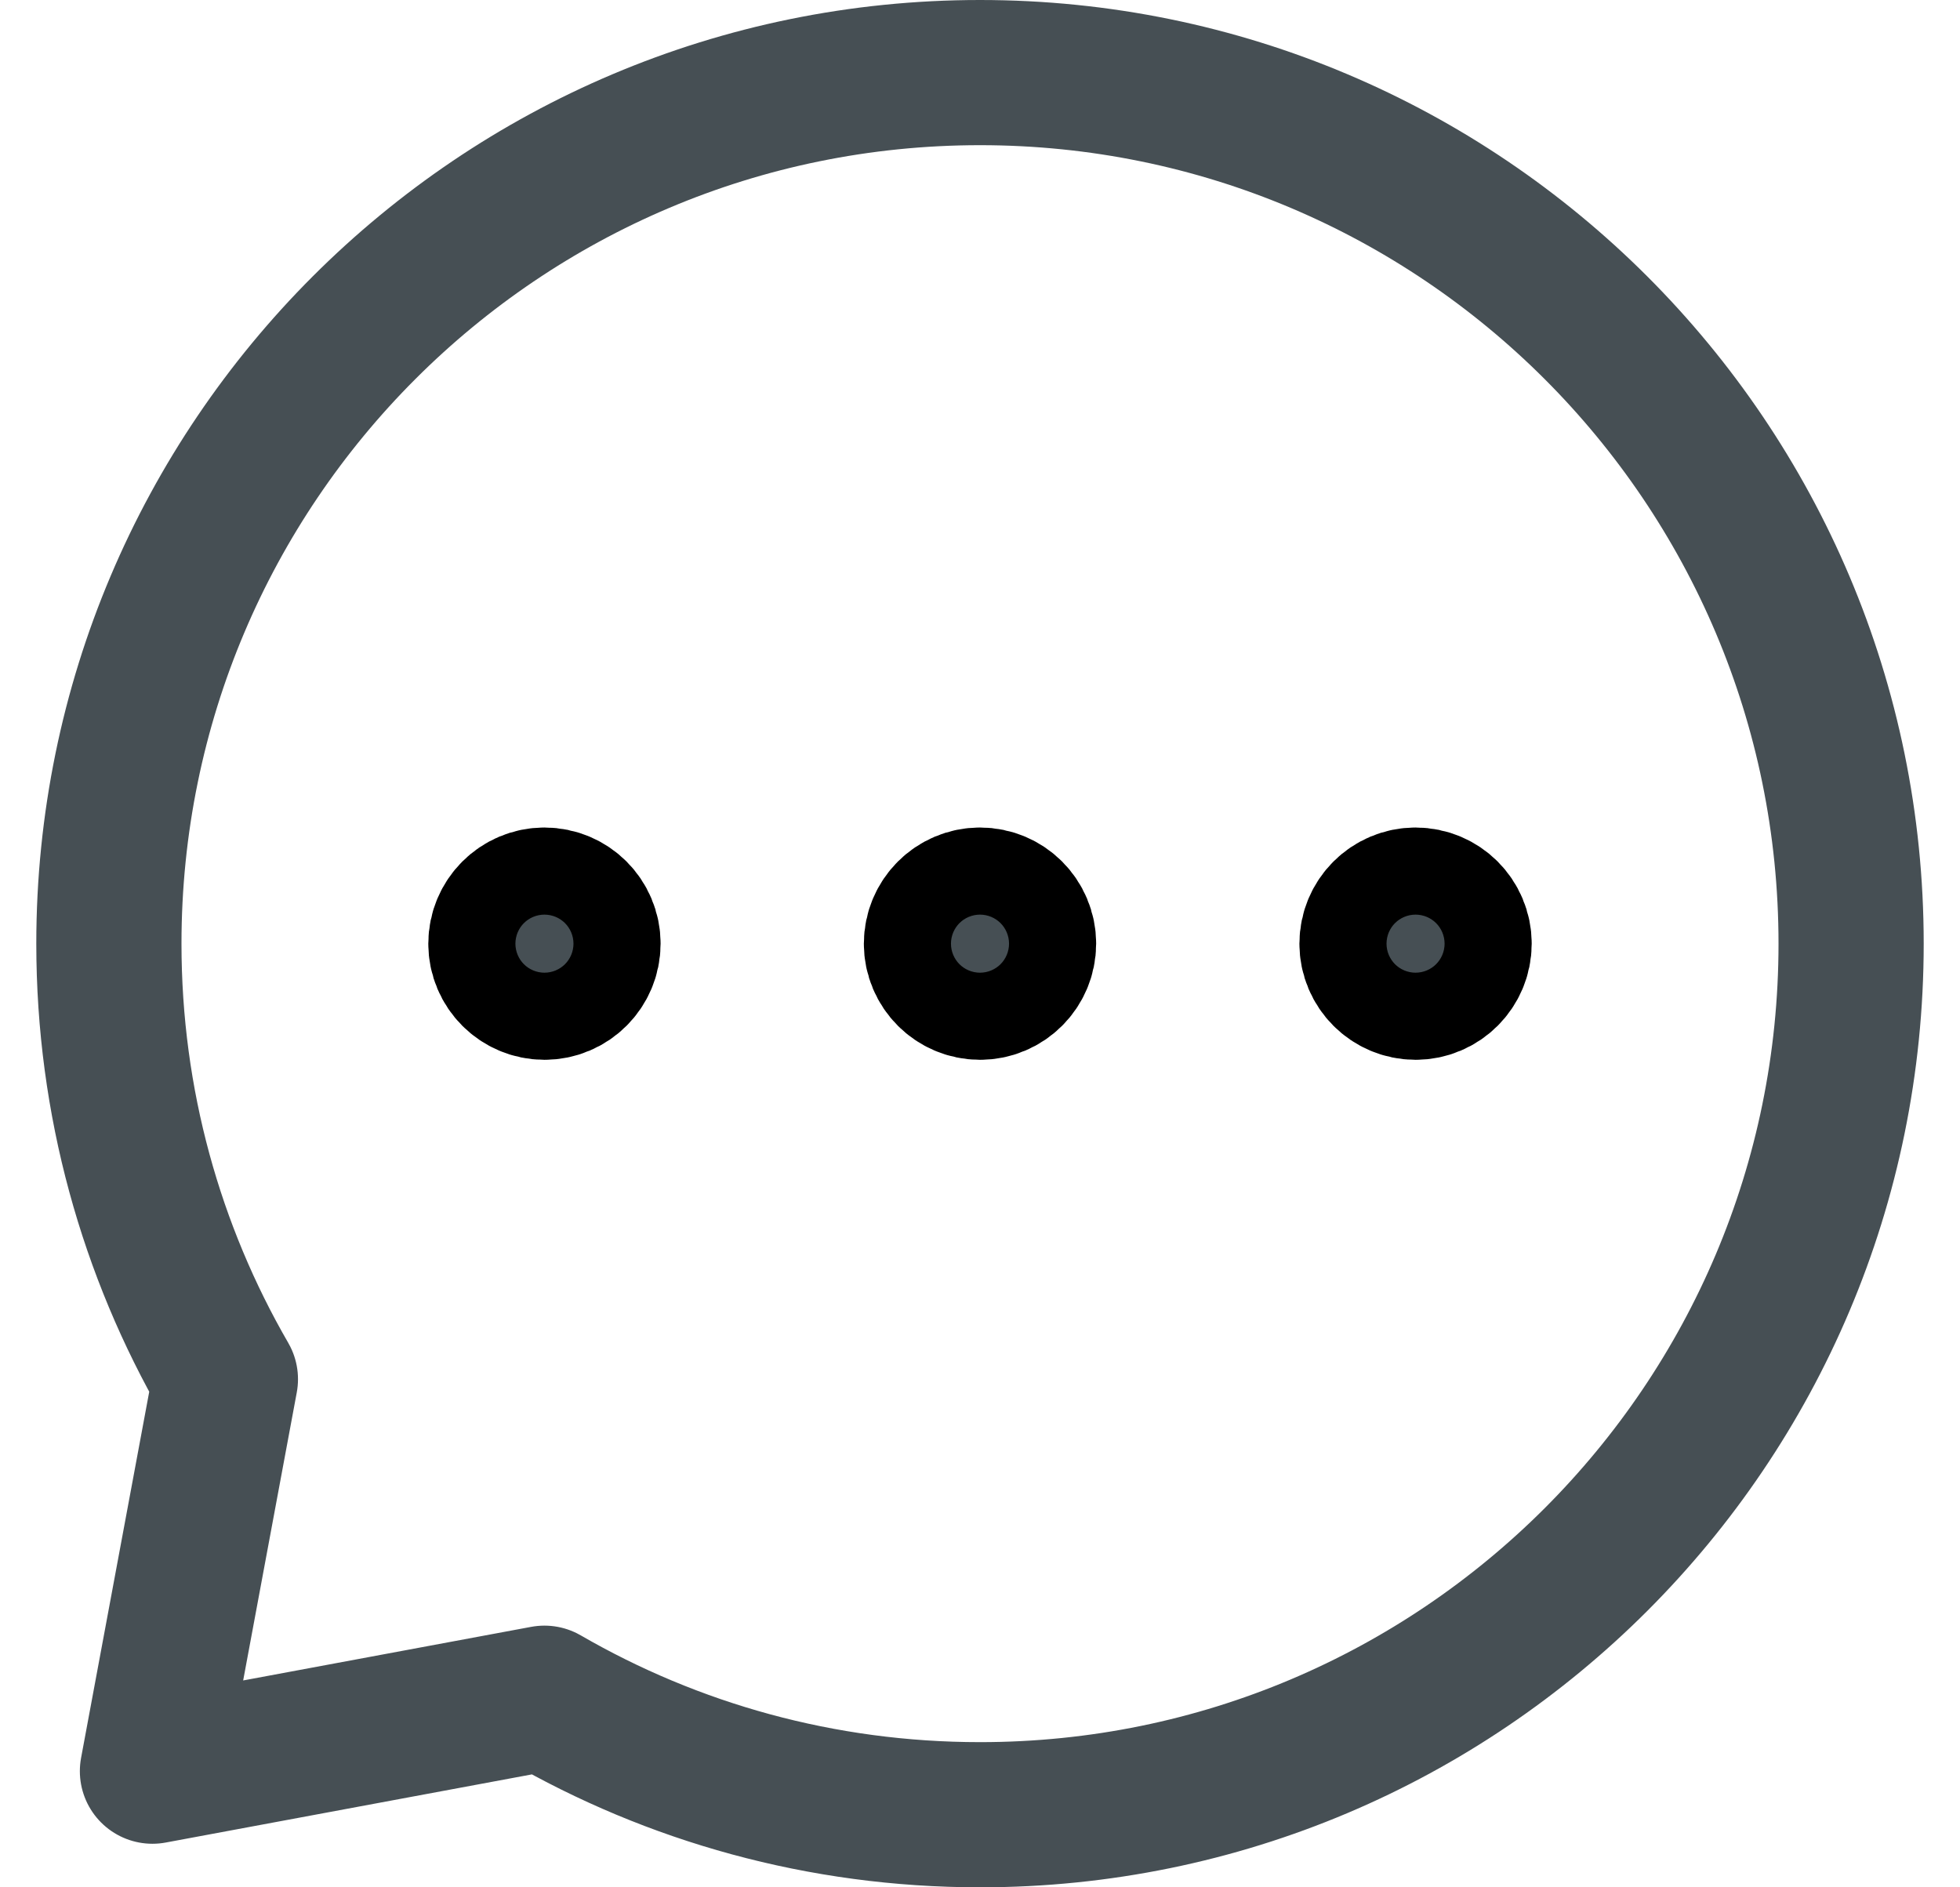 <svg width="27" height="26" viewBox="0 0 27 26" fill="none" xmlns="http://www.w3.org/2000/svg">
<path d="M19.5 13.6C19.831 13.6 20.1 13.331 20.1 13C20.1 12.669 19.831 12.4 19.5 12.4C19.169 12.4 18.9 12.669 18.9 13C18.9 13.331 19.169 13.6 19.5 13.6Z" fill="#464F54" stroke="black" stroke-width="2" stroke-linecap="round" stroke-linejoin="round"/>
<path d="M13.5 13.6C13.831 13.6 14.1 13.331 14.1 13C14.1 12.669 13.831 12.4 13.5 12.4C13.169 12.4 12.9 12.669 12.9 13C12.9 13.331 13.169 13.6 13.5 13.6Z" fill="#464F54" stroke="black" stroke-width="2" stroke-linecap="round" stroke-linejoin="round"/>
<path d="M7.5 13.6C7.831 13.6 8.1 13.331 8.1 13C8.1 12.669 7.831 12.4 7.5 12.4C7.169 12.4 6.9 12.669 6.9 13C6.9 13.331 7.169 13.6 7.5 13.6Z" fill="#464F54" stroke="black" stroke-width="2" stroke-linecap="round" stroke-linejoin="round"/>
<path d="M13.5 25C20.127 25 25.5 19.627 25.5 13C25.5 6.373 20.127 1 13.5 1C6.873 1 1.5 6.373 1.5 13C1.5 15.186 2.084 17.235 3.105 19L2.1 24.4L7.5 23.395C9.265 24.416 11.314 25 13.5 25Z" stroke="#464F54" stroke-width="2" stroke-linecap="round" stroke-linejoin="round"/>
</svg>
